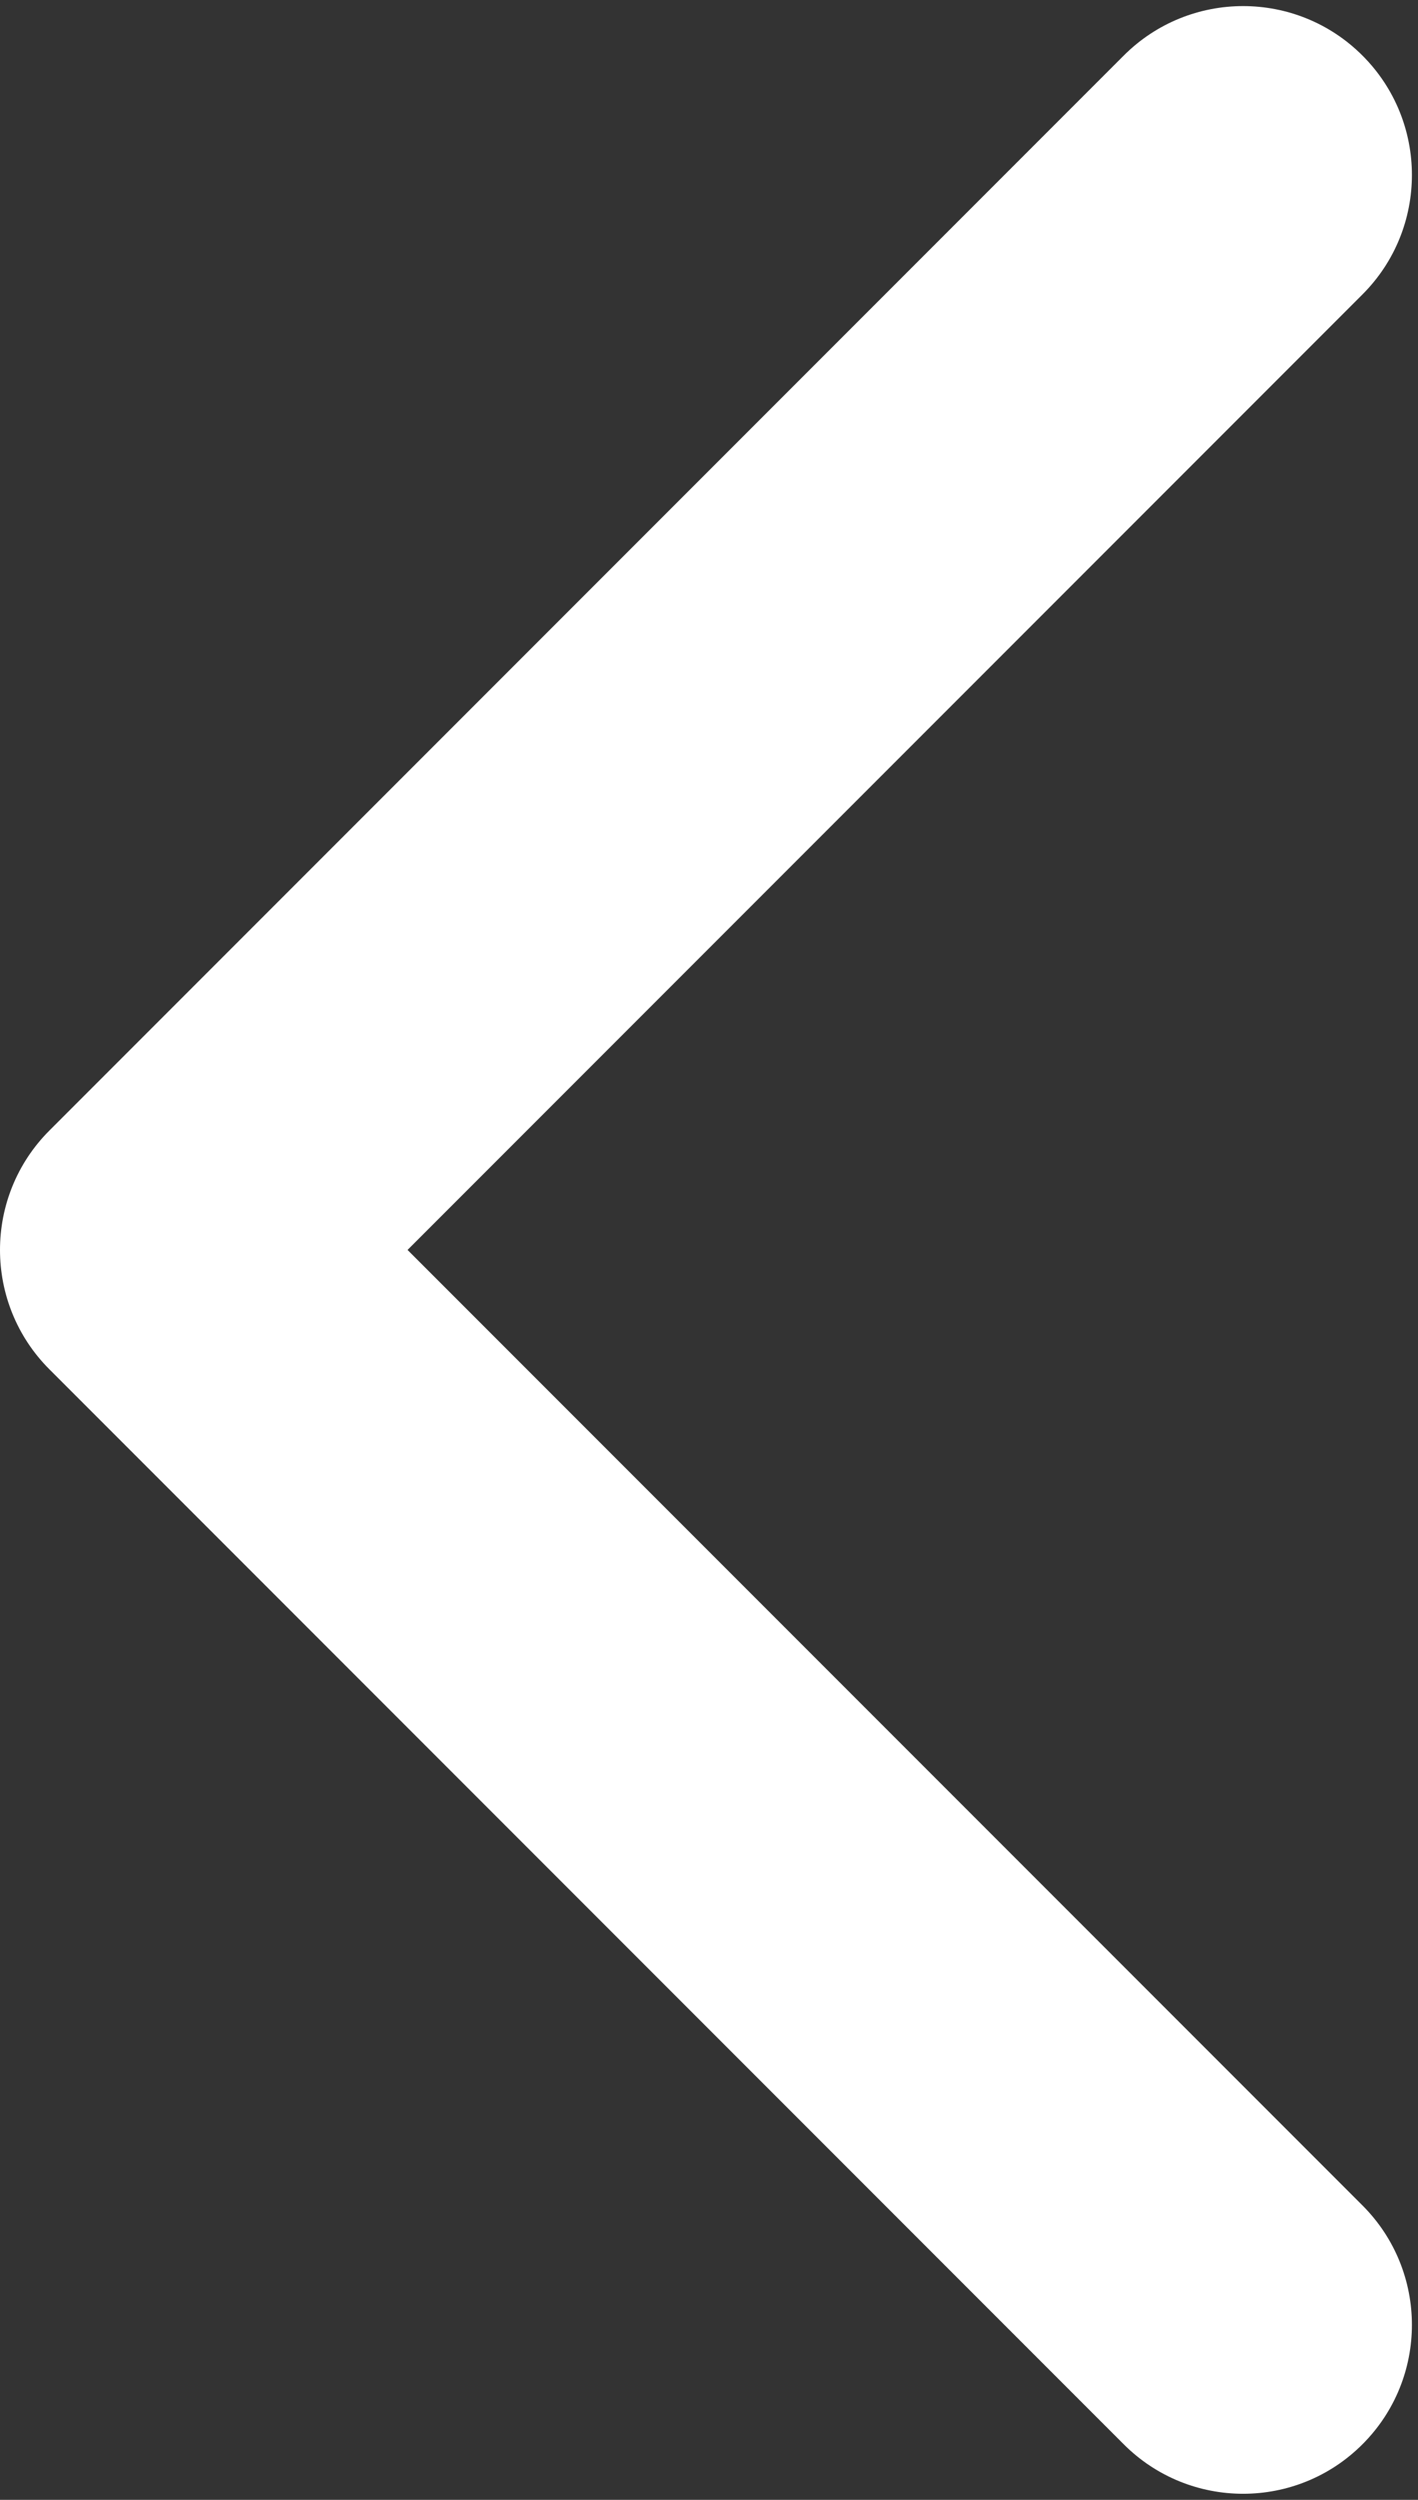 <svg width="42" height="74" viewBox="0 0 42 74" fill="none" xmlns="http://www.w3.org/2000/svg">
<rect x="0" y="0" width="42" height="74" fill="#333333" stroke="none"/>
<path d="M1.464 40.535C-0.488 38.583 -0.488 35.417 1.464 33.465L33.284 1.645C35.237 -0.308 38.403 -0.308 40.355 1.645C42.308 3.597 42.308 6.763 40.355 8.716L12.071 37L40.355 65.284C42.308 67.237 42.308 70.403 40.355 72.355C38.403 74.308 35.237 74.308 33.284 72.355L1.464 40.535ZM9 42L5 42L5 32L9 32L9 42Z" fill="white"/>
</svg>
